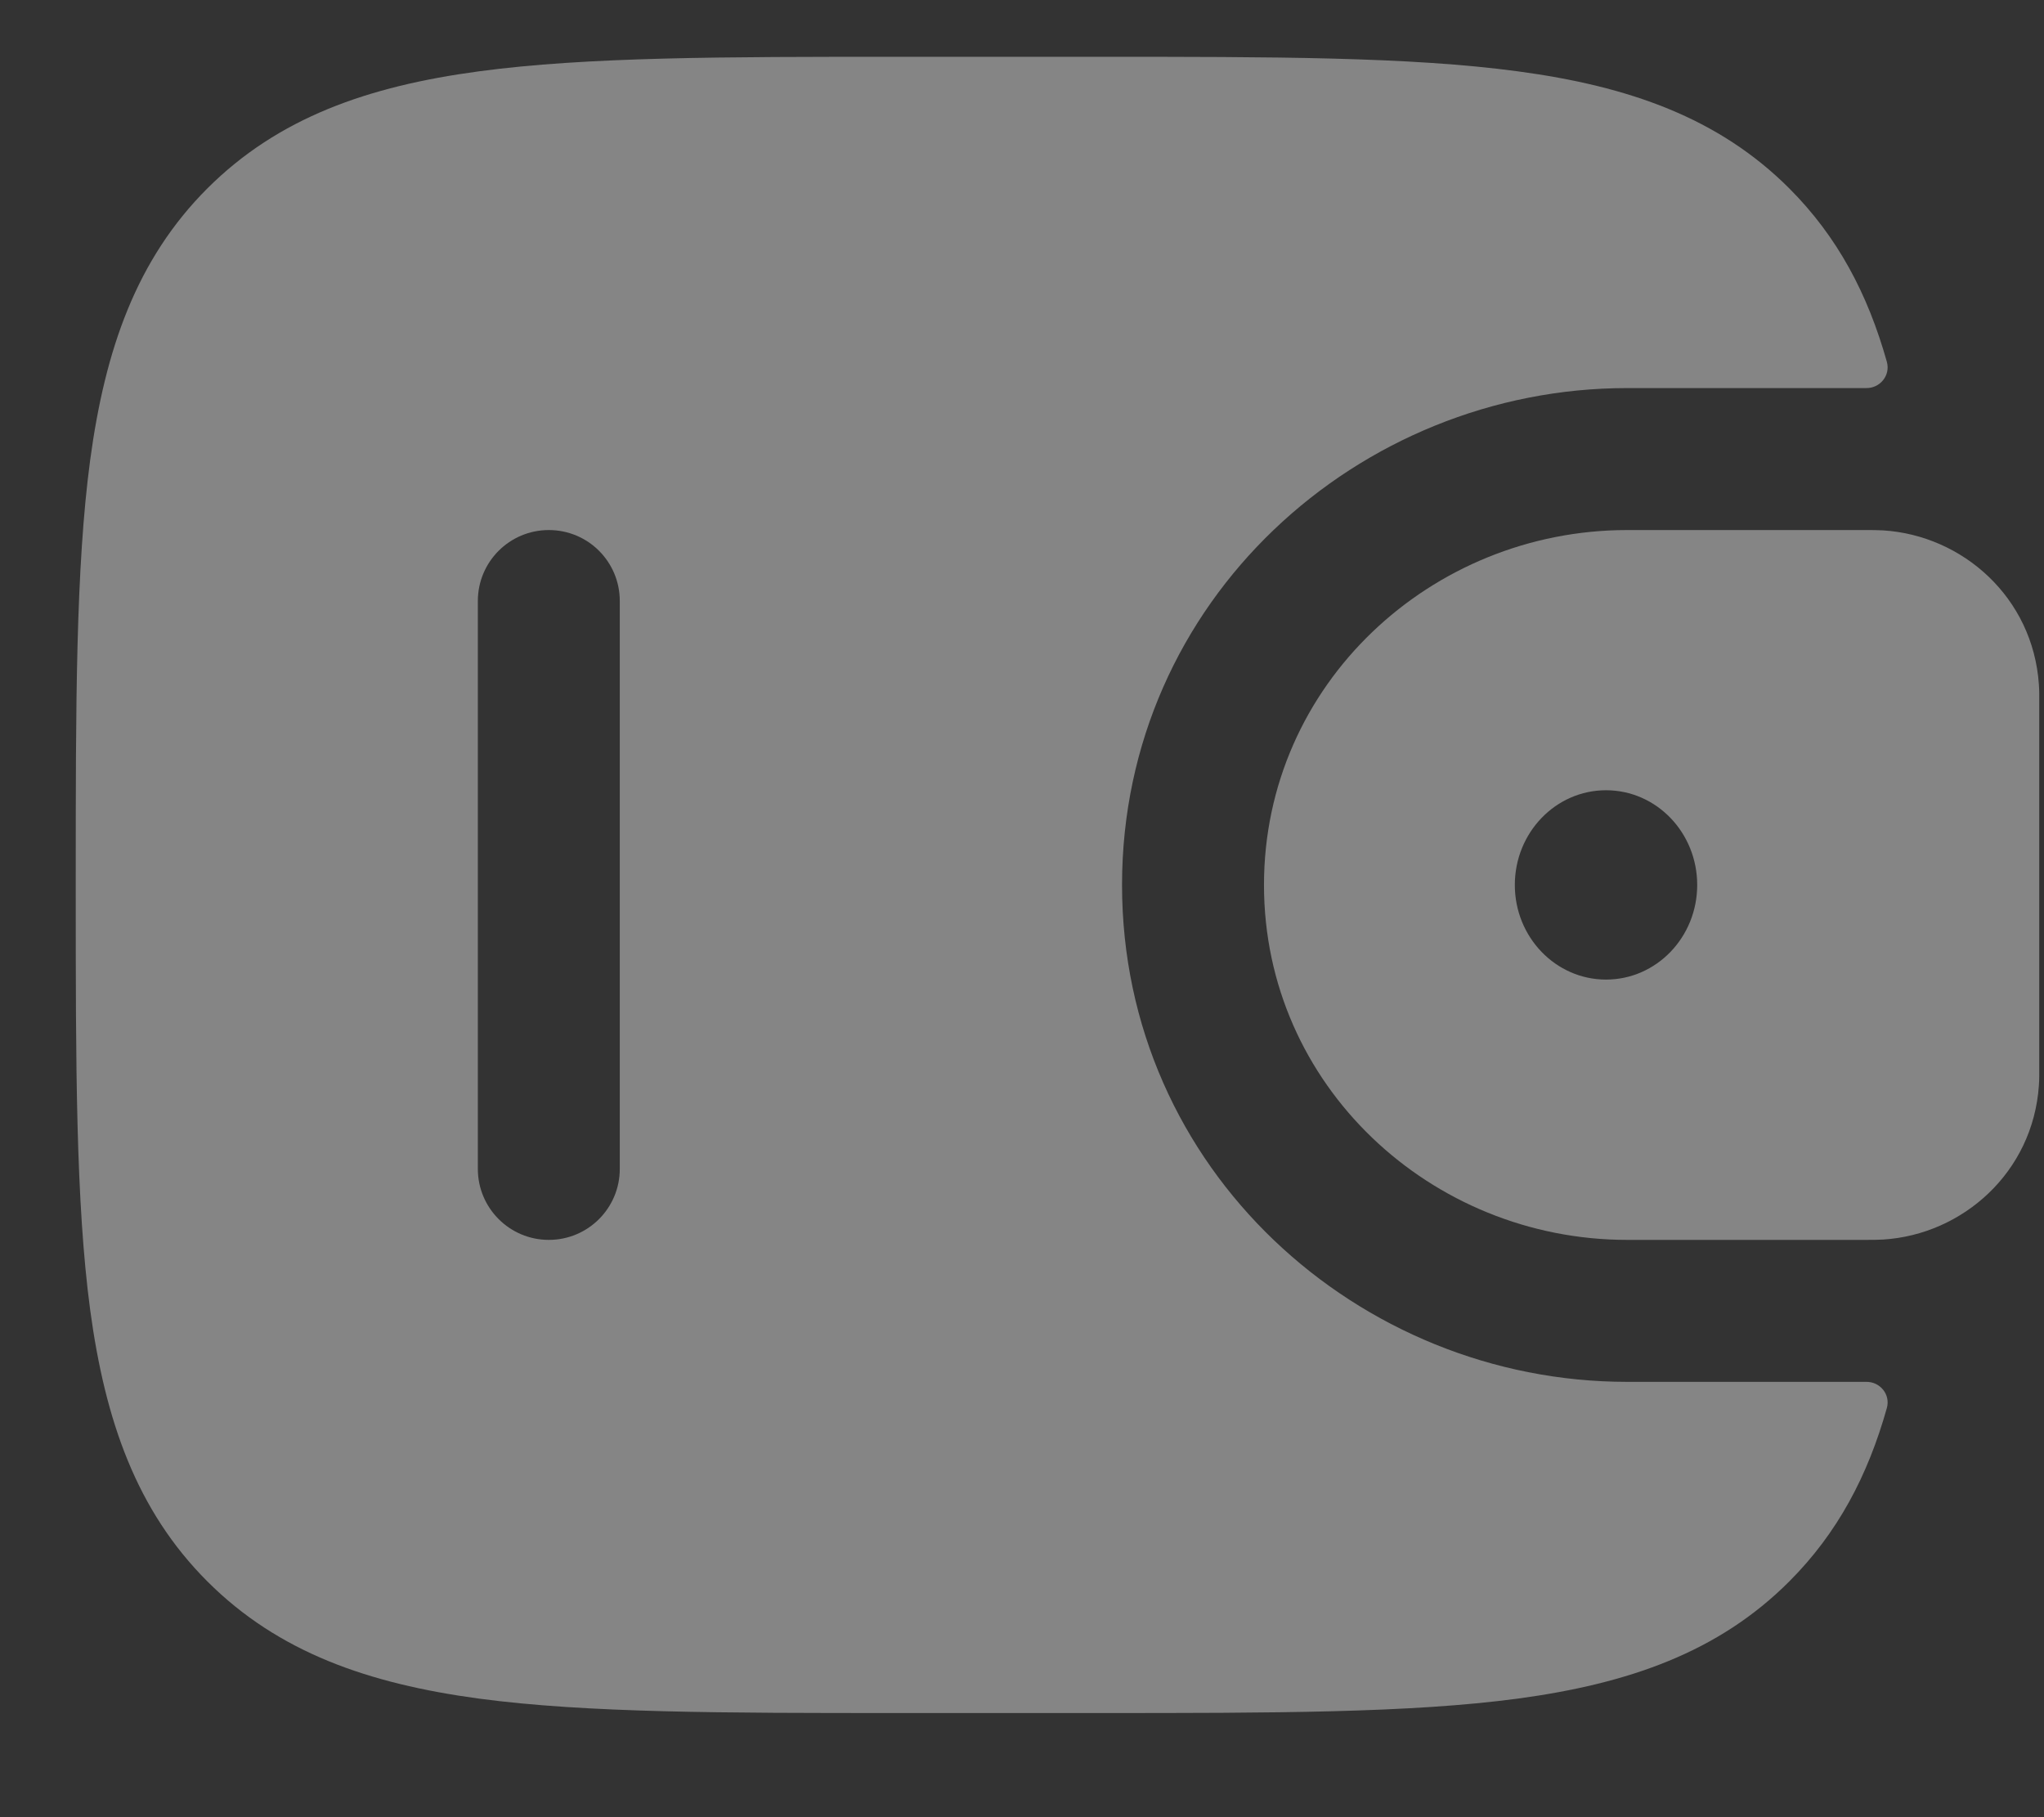 <svg width="18" height="16" viewBox="0 0 18 16" fill="none" xmlns="http://www.w3.org/2000/svg">
<rect x="0" y="0" width="18" height="16" fill="#333333" stroke="none"/>
<path fill-rule="evenodd" clip-rule="evenodd" d="M16.584 4.67C16.537 4.667 16.485 4.667 16.432 4.667L16.419 4.667H14.329C12.605 4.667 11.131 6.023 11.131 7.792C11.131 9.56 12.605 10.917 14.329 10.917H16.419L16.432 10.917C16.485 10.917 16.537 10.917 16.584 10.914C17.284 10.87 17.903 10.322 17.955 9.557C17.959 9.507 17.958 9.453 17.958 9.402L17.958 9.389V6.194L17.958 6.181C17.958 6.131 17.959 6.077 17.955 6.027C17.903 5.261 17.284 4.714 16.584 4.67ZM14.143 8.625C14.587 8.625 14.946 8.252 14.946 7.792C14.946 7.331 14.587 6.958 14.143 6.958C13.7 6.958 13.34 7.331 13.34 7.792C13.34 8.252 13.7 8.625 14.143 8.625Z" fill="white" fill-opacity="0.4"/>
<path fill-rule="evenodd" clip-rule="evenodd" d="M16.432 12.167C16.556 12.164 16.65 12.278 16.616 12.398C16.449 12.992 16.183 13.498 15.757 13.924C15.134 14.548 14.343 14.824 13.366 14.956C12.417 15.083 11.204 15.083 9.672 15.083H7.911C6.38 15.083 5.167 15.083 4.218 14.956C3.241 14.824 2.45 14.548 1.826 13.924C1.202 13.3 0.926 12.509 0.794 11.533C0.667 10.583 0.667 9.37 0.667 7.839V7.745C0.667 6.213 0.667 5 0.794 4.051C0.926 3.074 1.202 2.283 1.826 1.659C2.45 1.036 3.241 0.759 4.218 0.628C5.167 0.5 6.38 0.5 7.911 0.5L9.672 0.5C11.204 0.5 12.417 0.5 13.366 0.628C14.343 0.759 15.134 1.036 15.757 1.659C16.183 2.085 16.449 2.591 16.616 3.185C16.65 3.305 16.556 3.42 16.432 3.417L14.328 3.417C11.965 3.417 9.881 5.284 9.881 7.792C9.881 10.299 11.965 12.167 14.328 12.167L16.432 12.167ZM4.833 10.917C4.488 10.917 4.208 10.637 4.208 10.292V5.292C4.208 4.946 4.488 4.667 4.833 4.667C5.179 4.667 5.458 4.946 5.458 5.292V10.292C5.458 10.637 5.179 10.917 4.833 10.917Z" fill="white" fill-opacity="0.4"/>
</svg>
